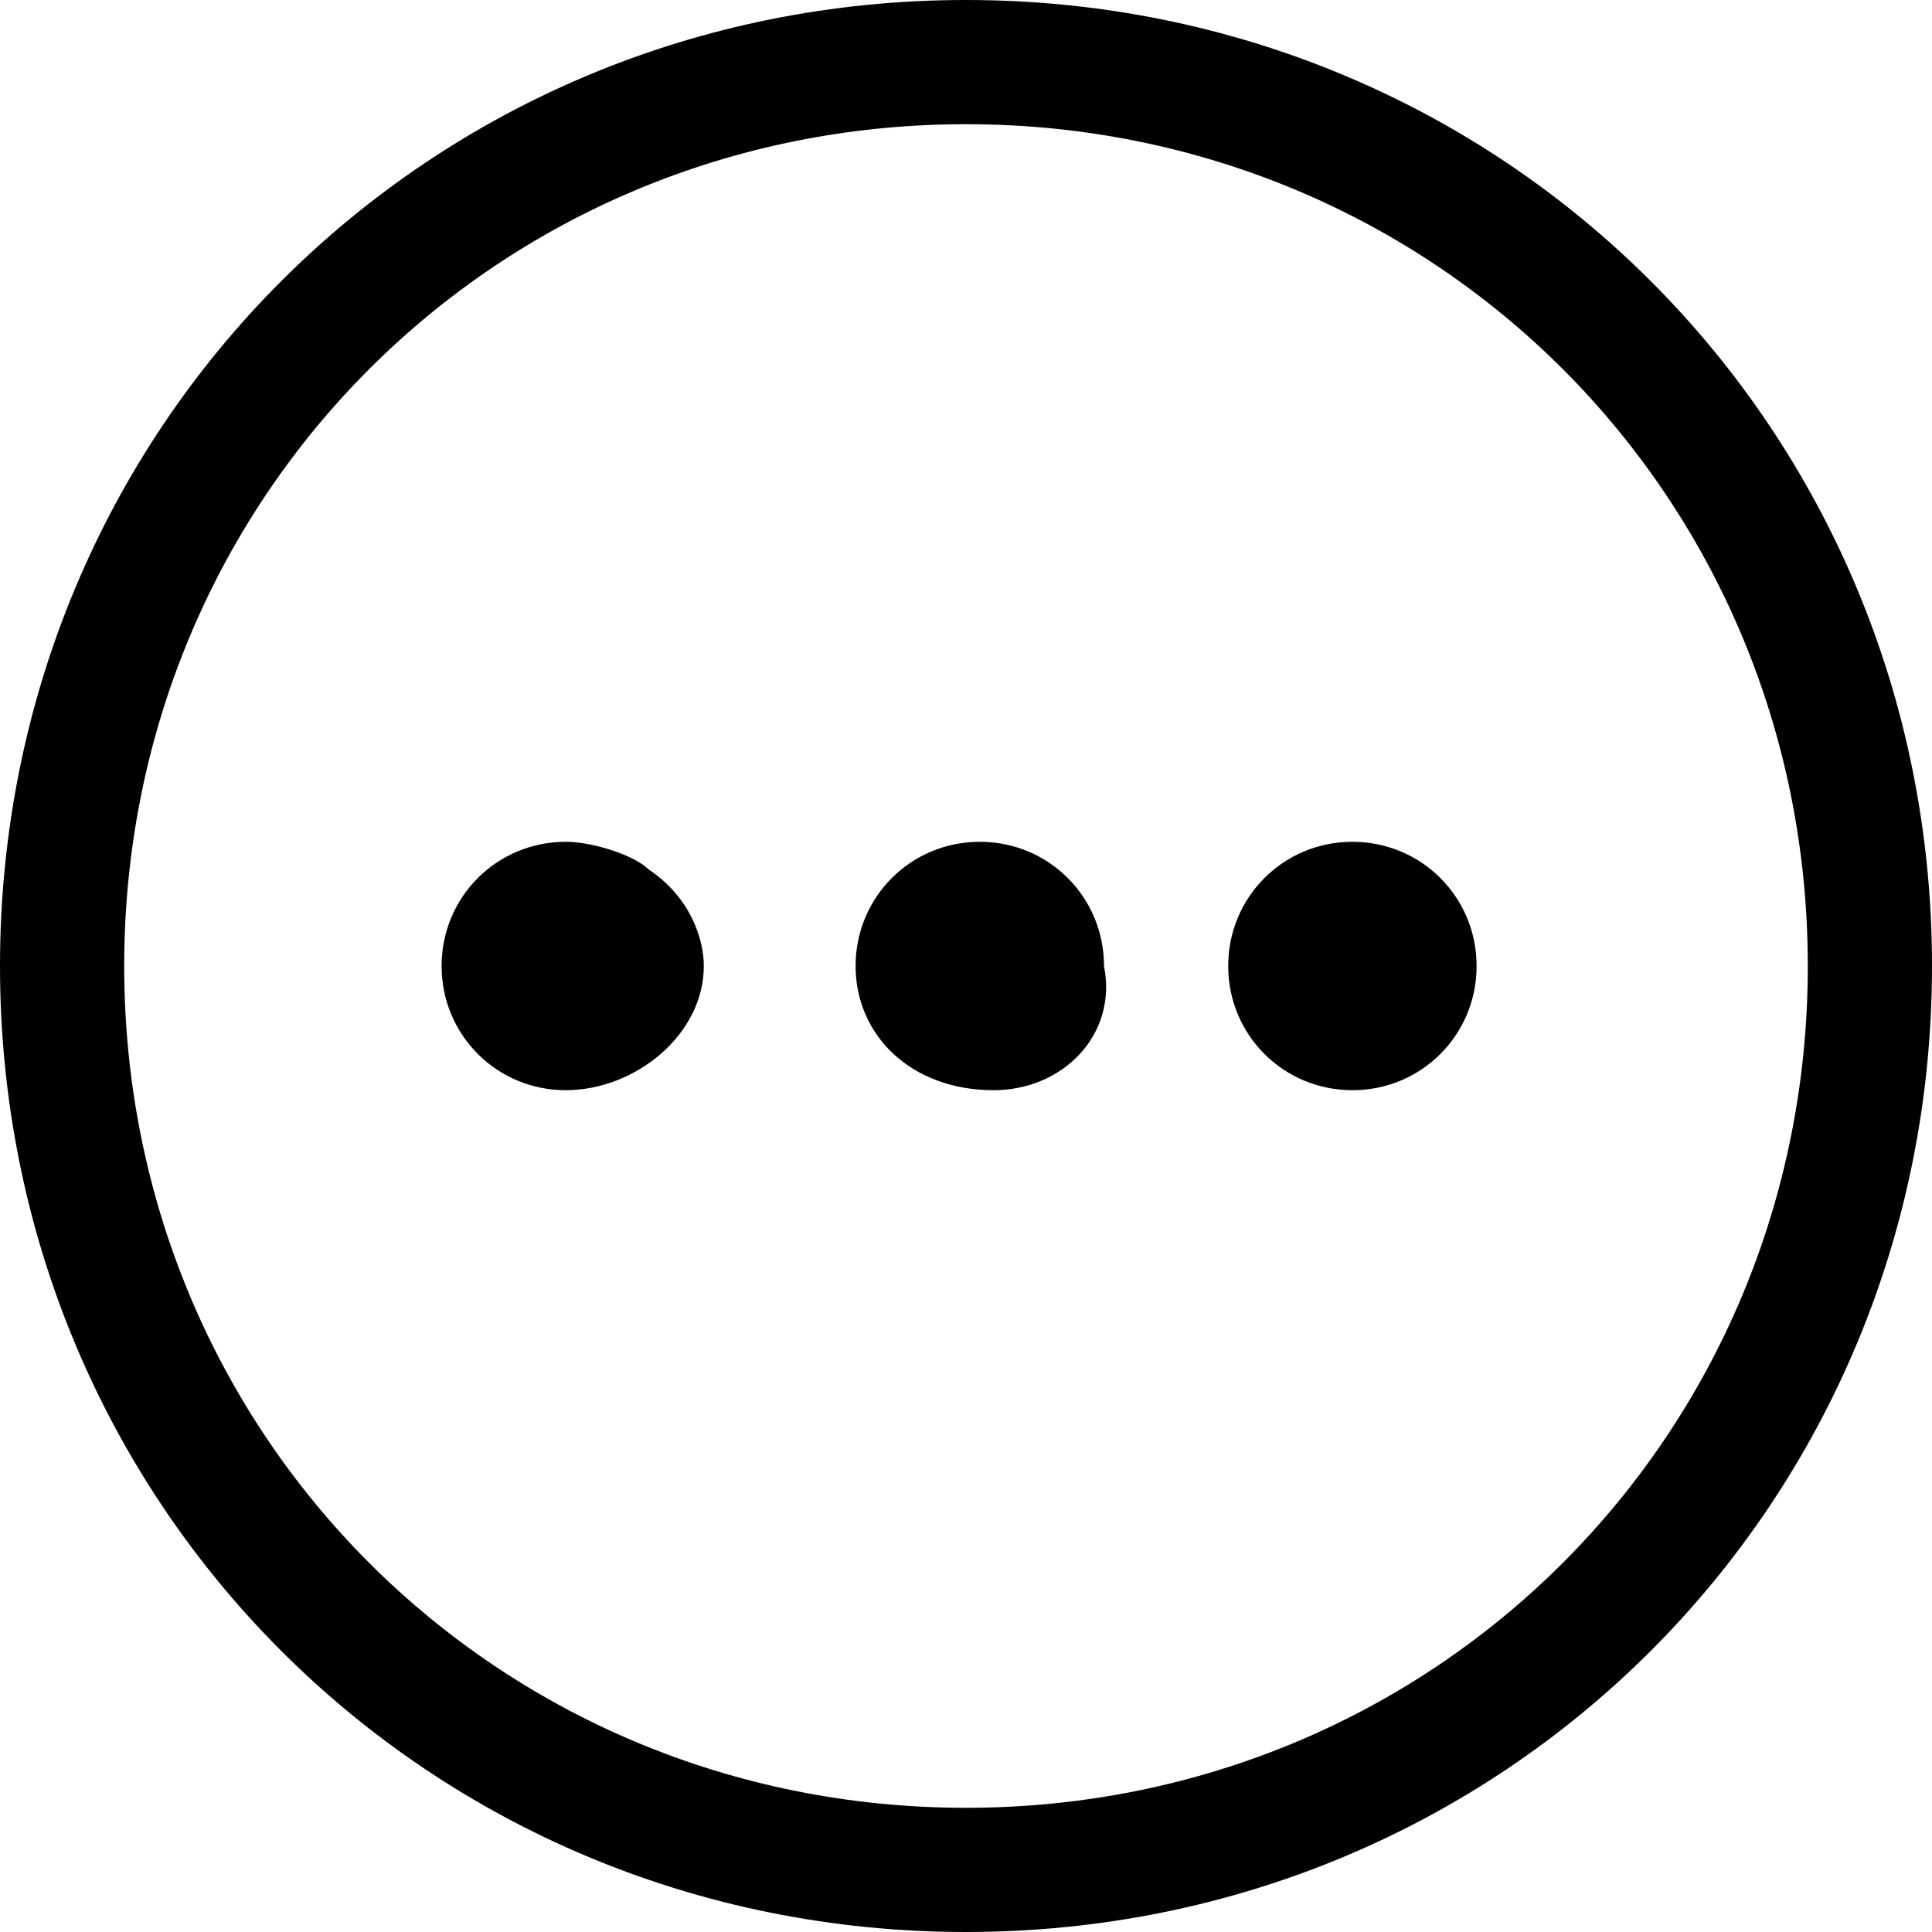<?xml version="1.0" encoding="utf-8"?>

<!--
 ~   Copyright 2017, WSO2 Inc. (http://www.wso2.com)
 ~
 ~   Licensed under the Apache License, Version 2.0 (the "License");
 ~   you may not use this file except in compliance with the License.
 ~   You may obtain a copy of the License at
 ~
 ~        http://www.apache.org/licenses/LICENSE-2.0
 ~
 ~   Unless required by applicable law or agreed to in writing, software
 ~   distributed under the License is distributed on an "AS IS" BASIS,
 ~   WITHOUT WARRANTIES OR CONDITIONS OF ANY KIND, either express or implied.
 ~   See the License for the specific language governing permissions and
 ~   limitations under the License.
-->

<svg version="1.1" id="pending" xmlns="http://www.w3.org/2000/svg" xmlns:xlink="http://www.w3.org/1999/xlink" x="0px" y="0px"
	 viewBox="0 0 14 14" style="enable-background:new 0 0 14 14;" xml:space="preserve">
<path d="M7,14c-3.9,0-7-3.1-7-7c0-3.9,3.1-7,7-7s7,3.1,7,7C14,10.9,10.9,14,7,14z M7,0.9C3.6,0.9,0.9,3.6,0.9,7
	c0,3.4,2.7,6.1,6.1,6.1c3.4,0,6.1-2.7,6.1-6.1C13.1,3.6,10.4,0.9,7,0.9z M4.1,7.9C3.6,7.9,3.2,7.5,3.2,7c0-0.5,0.4-0.9,0.9-0.9
	c0.2,0,0.5,0.1,0.6,0.2C5,6.5,5.1,6.8,5.1,7C5.1,7.5,4.6,7.9,4.1,7.9z M4.1,7C4.1,7,4.2,7,4.1,7C4.2,7,4.1,7,4.1,7z M7.2,7.9
	C6.6,7.9,6.2,7.5,6.2,7c0-0.5,0.4-0.9,0.9-0.9c0.5,0,0.9,0.4,0.9,0.9C8.1,7.5,7.7,7.9,7.2,7.9z M7.1,7C7.1,7,7.2,7,7.1,7
	C7.2,7,7.1,7,7.1,7z M9.8,7.9C9.3,7.9,8.9,7.5,8.9,7c0-0.5,0.4-0.9,0.9-0.9s0.9,0.4,0.9,0.9C10.7,7.5,10.3,7.9,9.8,7.9z M9.8,7
	C9.8,7,9.8,7,9.8,7C9.8,7,9.8,7,9.8,7z"/>
</svg>
